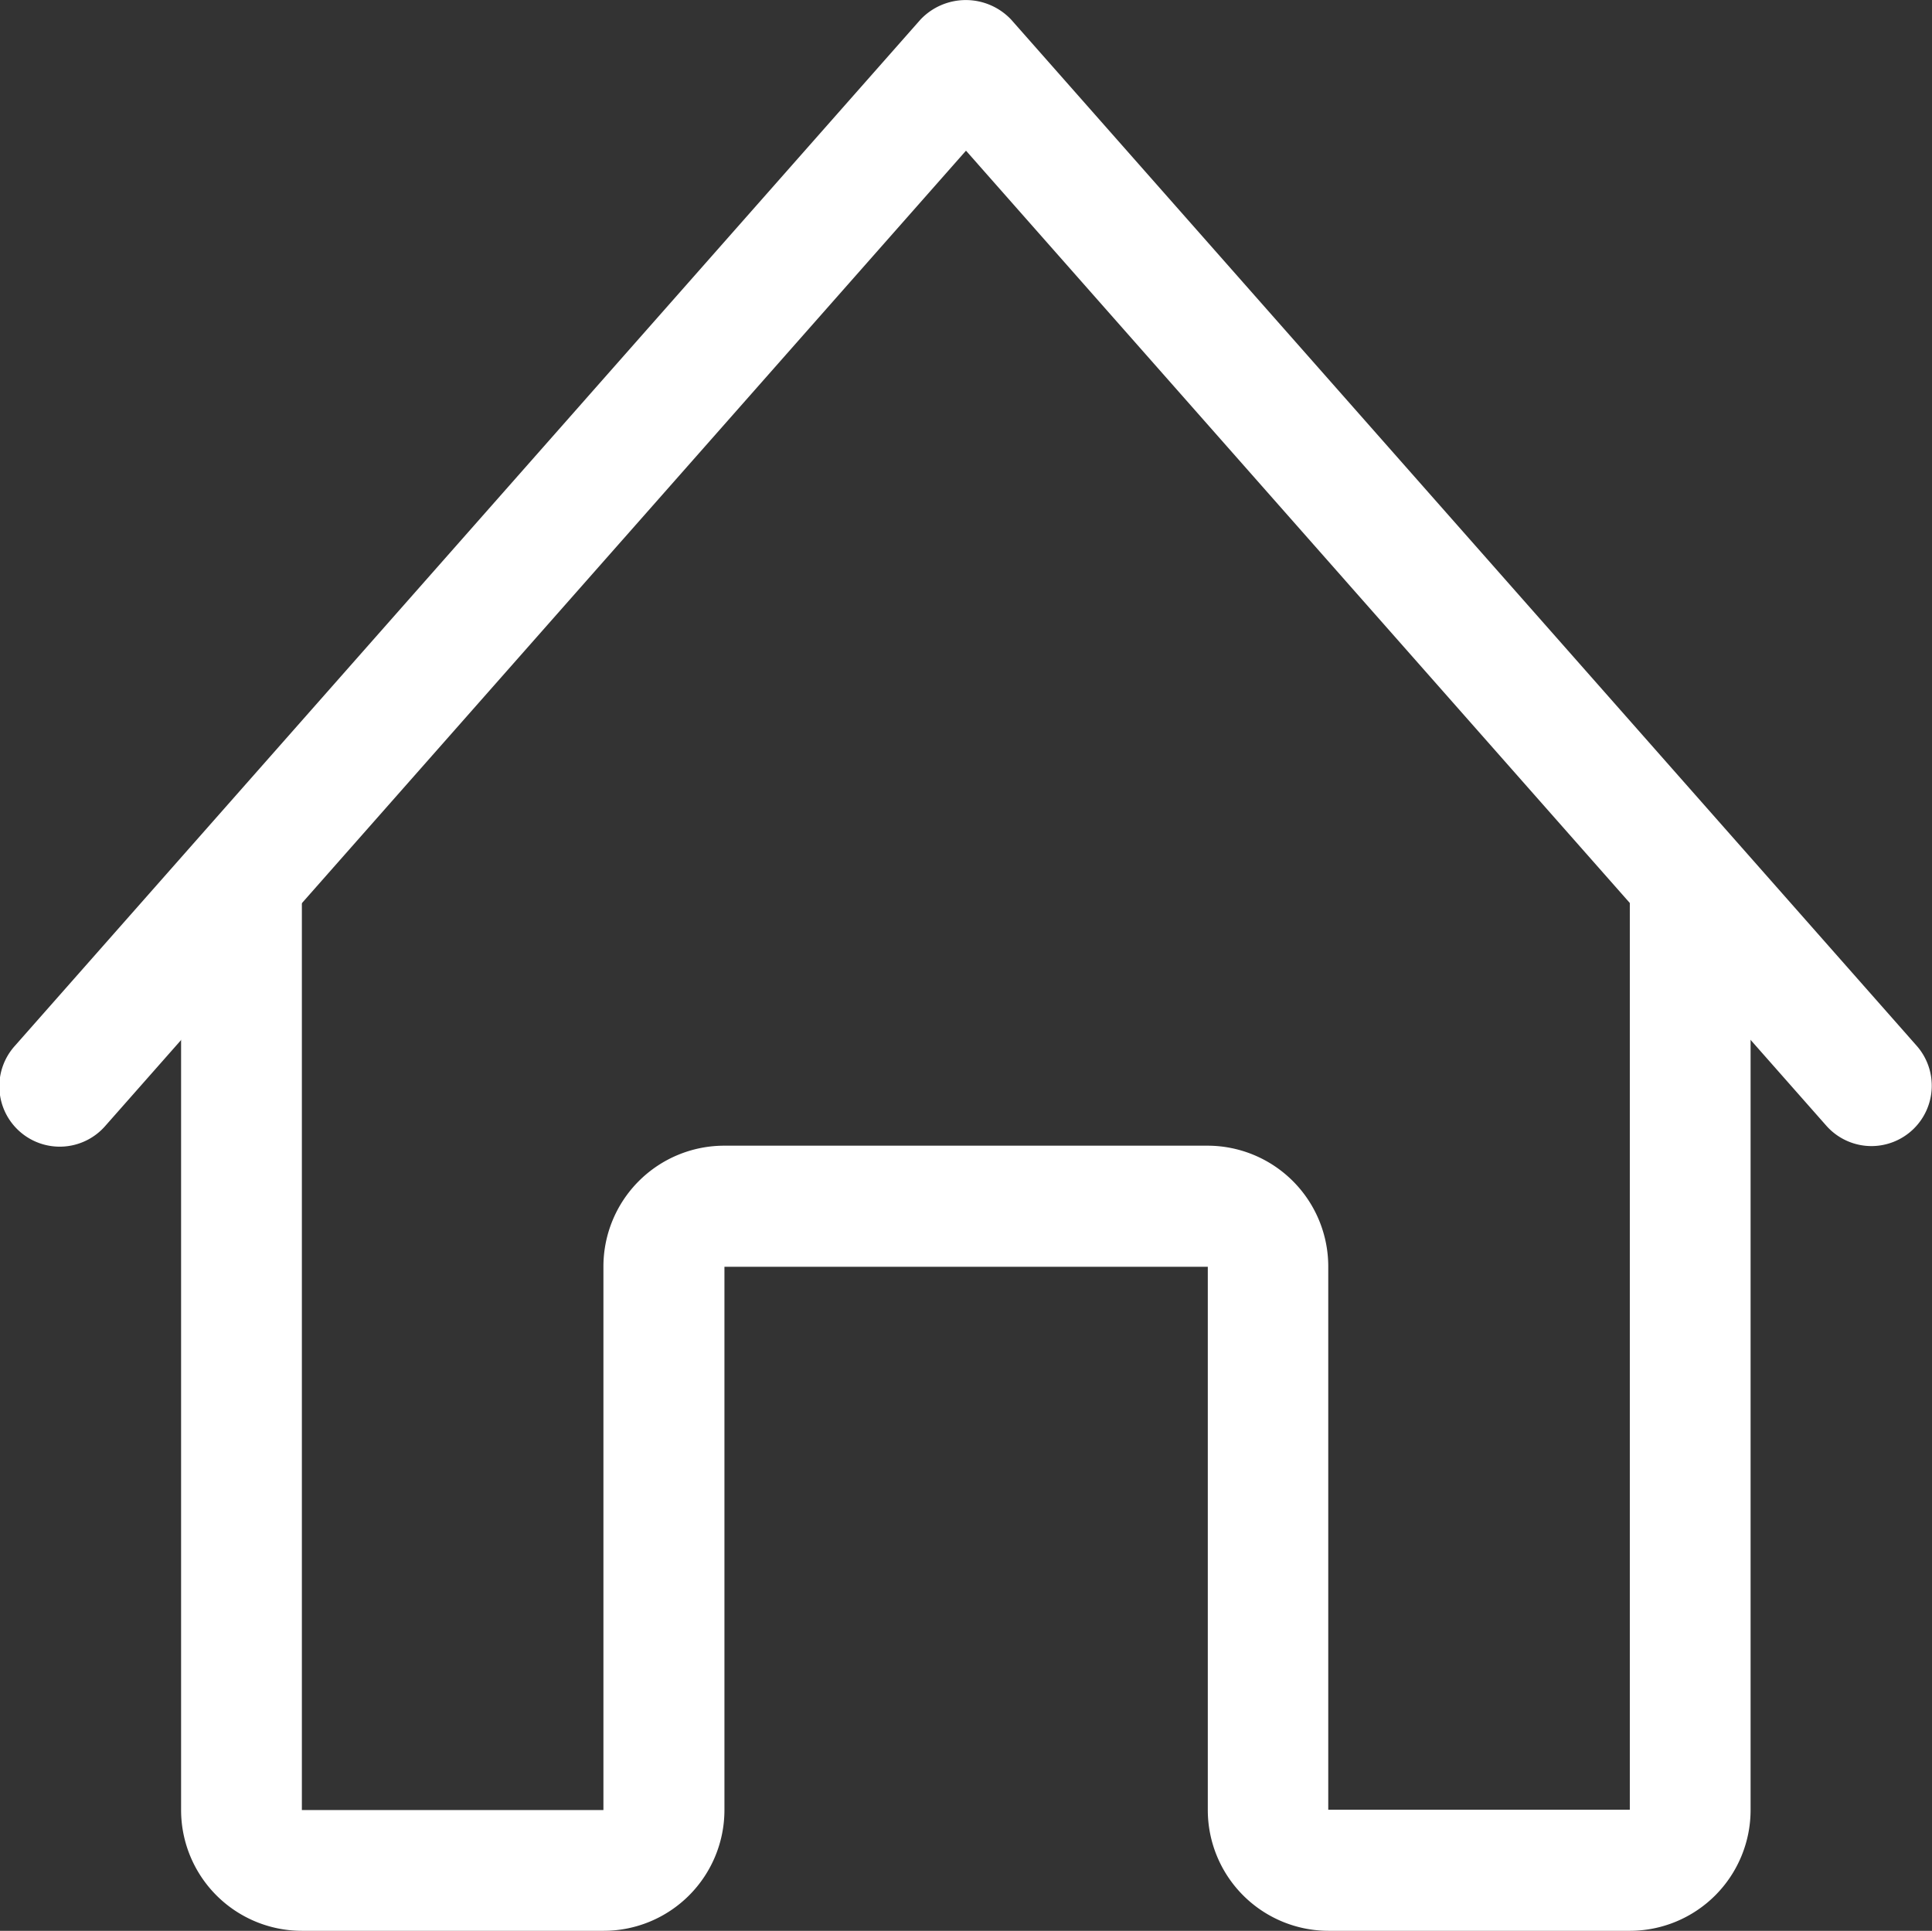 <svg xmlns="http://www.w3.org/2000/svg" width="24.346" height="24.334" viewBox="0 0 24.346 24.334">
  <rect x="0" y="0" width="24.346" height="24.334" fill="#333333" stroke="none"/>
  <g id="Group_5" data-name="Group 5" transform="translate(-88 -49.016)">
    <g id="Group_3" data-name="Group 3" transform="translate(90.282 59.655)">
      <path id="Path_3" data-name="Path 3" d="M109.26,76.695h-3.8a1.523,1.523,0,0,1-1.522-1.522V68.326H97.847v6.847a1.523,1.523,0,0,1-1.522,1.522h-3.8A1.523,1.523,0,0,1,91,75.173V63.761a.761.761,0,1,1,1.522,0V75.173h3.8V68.326A1.523,1.523,0,0,1,97.847,66.8h6.087a1.523,1.523,0,0,1,1.522,1.522v6.847h3.8V63.761a.761.761,0,1,1,1.522,0V75.173A1.523,1.523,0,0,1,109.26,76.695Z" transform="translate(-91 -63)" fill="#fff"/>
    </g>
    <g id="Group_4" data-name="Group 4" transform="translate(88 49.016)">
      <path id="Path_4" data-name="Path 4" d="M111.585,63.459a.76.76,0,0,1-.571-.257L100.173,50.914,89.331,63.2a.761.761,0,1,1-1.141-1.007L99.6,49.261a.786.786,0,0,1,1.141,0l11.412,12.934a.761.761,0,0,1-.571,1.264Z" transform="translate(-88 -49.015)" fill="#fff"/>
    </g>
  </g>
</svg>
